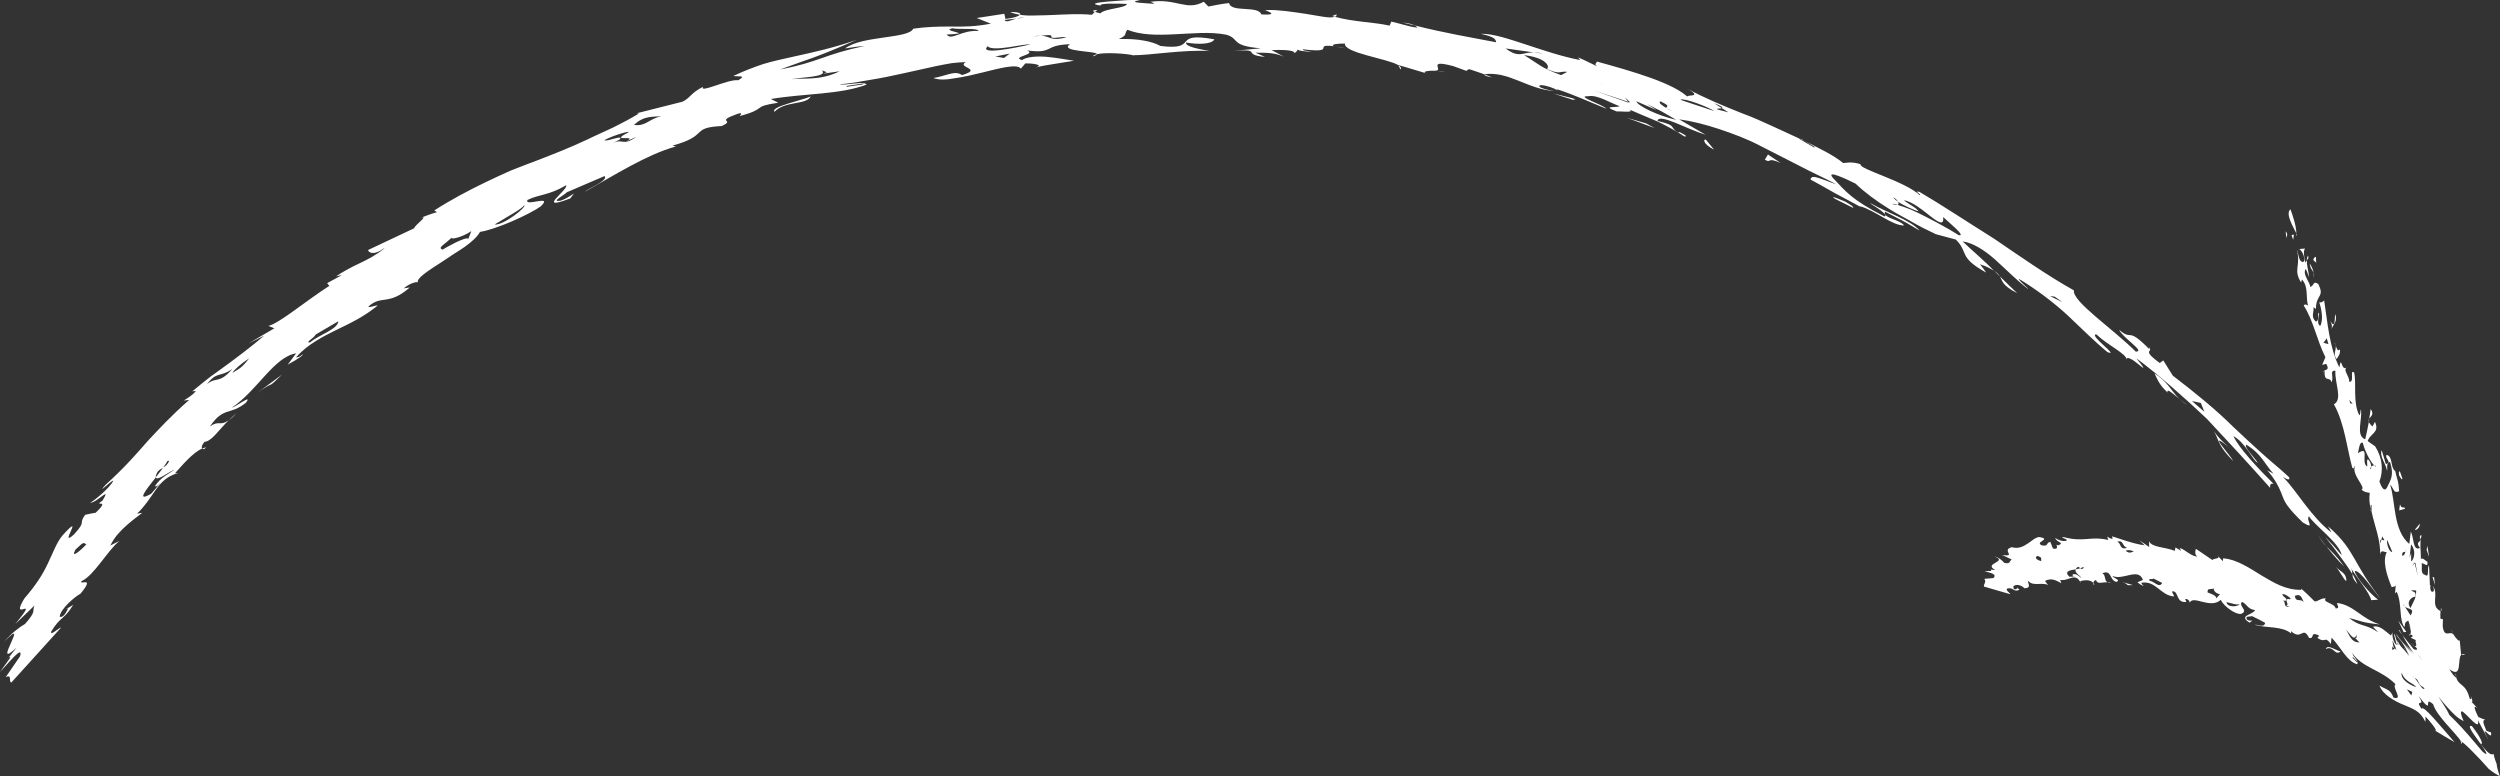 <svg width="306" height="95" viewBox="0 0 306 95" fill="none" xmlns="http://www.w3.org/2000/svg">
<rect x="0" y="0" width="306" height="95" fill="#333333" stroke="none"/>
<g clip-path="url(#clip0_89_2114)">
<path d="M293.718 77.156C293.794 77.315 293.946 77.551 294.053 77.741C293.657 77.239 293.483 76.988 293.718 77.156Z" fill="white"/>
<path d="M298.636 84.553C297.283 82.698 295.162 79.763 294.053 77.741C295.307 79.338 298.909 83.535 298.636 84.553Z" fill="white"/>
<path d="M294.539 76.023L296.029 78.501C294.866 77.27 295.36 77.293 294.539 76.023Z" fill="white"/>
<path d="M294.539 77.331L294.212 77.384L293.551 75.97L294.539 77.331Z" fill="white"/>
<path d="M171.153 7.983C171.426 8.158 171.578 8.333 171.419 8.493L171.153 7.983Z" fill="white"/>
<path d="M164.807 5.93C164.221 5.816 163.819 5.755 163.469 5.702C163.872 5.725 164.206 5.786 164.807 5.93Z" fill="white"/>
<path d="M177.012 8.842L175.865 8.69C176.237 8.705 176.64 8.759 177.012 8.842Z" fill="white"/>
<path d="M244.782 33.826C245.572 34.609 246.325 35.339 246.902 35.879C245.017 34.921 245.131 34.404 244.782 33.826Z" fill="white"/>
<path d="M134.315 1.201L134.049 1.467C133.73 1.384 133.563 1.293 134.315 1.201Z" fill="white"/>
<path d="M163.598 1.756C163.613 1.901 163.545 1.992 163.408 2.053C163.294 2.022 163.18 1.992 163.066 1.962L163.591 1.756H163.598Z" fill="white"/>
<path d="M181.641 9.131C181.641 9.131 181.686 9.124 181.709 9.116C182.013 9.215 182.302 9.352 182.598 9.466C182.097 9.397 181.793 9.276 181.633 9.131H181.641Z" fill="white"/>
<path d="M124.868 1.817C124.435 1.741 124.01 1.635 123.63 1.467C124.549 1.445 124.998 1.612 124.868 1.817Z" fill="white"/>
<path d="M163.302 5.695C163.302 5.695 163.416 5.702 163.461 5.71C163.401 5.71 163.355 5.702 163.302 5.695Z" fill="white"/>
<path d="M173.205 3.132C172.703 3.011 172.24 2.889 171.7 2.76C172.354 2.806 172.878 2.973 173.205 3.132Z" fill="white"/>
<path d="M244.782 33.826L244.113 33.164C244.47 33.408 244.66 33.613 244.782 33.826Z" fill="white"/>
<path d="M288.528 71.491C287.942 70.784 287.935 70.503 287.958 70.26C288.216 70.701 288.421 71.119 288.528 71.491Z" fill="white"/>
<path d="M1.034 80.547L0.806 80.835C0.889 80.706 0.965 80.615 1.034 80.547Z" fill="white"/>
<path d="M24.753 54.917C24.913 54.848 25.08 54.772 25.225 54.749C25.05 54.993 24.845 55.031 24.753 54.917Z" fill="white"/>
<path d="M47.059 30.382C46.155 31.157 45.099 31.712 44.042 32.214C42.978 32.708 41.99 33.248 41.131 33.818L41.869 33.659L40.045 34.655L40.311 34.989C37.43 36.829 34.193 39.574 32.855 39.893L33.585 40.182L30.43 42.03L32.331 41.087C30.795 42.417 28.743 43.953 26.988 45.223C26.547 45.542 26.129 45.839 25.741 46.12C25.369 46.417 25.027 46.69 24.723 46.926C24.122 47.405 23.697 47.755 23.537 47.899L23.978 47.846C23.575 48.393 23.074 48.621 22.504 49.024L23.157 48.948C20.862 50.971 19.547 52.423 18.149 53.906C16.796 55.434 15.428 57.068 12.897 59.365C11.666 60.764 13.703 58.711 13.878 58.84C13.391 59.775 11.522 61.288 11.035 61.539C11.848 61.554 13.71 59.38 12.548 61.265C11.256 62.17 13.68 60.893 11.712 62.755C11.278 62.839 10.83 62.908 10.42 63.014C9.53 64.253 10.671 63.645 9.059 65.409C7.03 67.264 10.587 62.292 7.63 65.561C6.931 66.42 6.513 67.591 5.882 68.914C5.274 70.252 4.37 71.659 2.972 73.263C1.087 76.433 5.069 72.465 1.877 76.38L4.218 74.115C3.891 74.913 4.507 74.73 3.07 76.365C2.424 76.73 1.307 77.581 0.562 78.501C3.861 75.088 -1.208 82.311 2.029 79.262L1.026 80.539C1.17 80.395 1.262 80.395 1.246 80.516L-0.008 82.265C0.927 81.299 2.88 78.828 2.455 80.326L0.699 82.888C1.543 82.47 1.003 83.481 1.391 83.535L7.494 76.798C7.083 76.92 6.164 77.863 6.255 77.315C6.893 76.281 7.281 75.954 7.646 75.635C8.003 75.308 8.352 75.012 8.96 74.038L8.041 74.586C8.261 74.533 8.497 74.312 8.208 74.715C7.866 75.46 7.478 75.597 7.304 75.468C7.402 74.525 9.188 73.004 9.85 72.67C11.727 70.397 9.652 71.712 9.971 71.134C11.522 70.45 13.163 67.363 14.63 66.207C14.242 66.382 13.885 66.587 13.505 66.778C14.007 65.706 14.774 64.96 15.481 64.314C16.196 63.675 16.895 63.181 17.412 62.771L16.781 62.87C19.023 60.68 19.19 58.604 21.843 57.89L21.417 57.928C22.291 56.97 23.545 55.441 24.738 54.902C24.654 54.765 24.677 54.468 25.035 54.08C25.909 53.997 26.631 52.795 27.983 51.442C26.957 52.195 26.805 51.412 25.703 52.187C26.562 50.925 27.193 50.614 27.831 50.401C28.47 50.188 29.108 50.081 30.081 49.313C31.023 48.12 28.781 49.846 28.363 49.906C31.548 47.762 33.516 43.71 36.245 43.246L35.226 44.622C36.594 43.9 37.233 43.375 37.012 43.391C36.655 43.733 36.45 43.733 36.237 43.74C37.012 42.858 37.841 42.25 38.661 41.741C39.482 41.224 40.295 40.813 41.116 40.41C42.765 39.604 44.437 38.852 46.239 37.392C45.813 37.377 45.228 37.696 45.083 37.536C46.664 36.054 47.546 37.475 50.153 35.187L49.423 35.293C50.297 34.533 51.247 34.442 51.163 34.594C50.89 34.077 52.448 33.119 54.219 31.971C54.659 31.674 55.115 31.378 55.564 31.074C56.02 30.785 56.476 30.503 56.894 30.207C57.722 29.614 58.414 28.998 58.756 28.382C59.653 28.253 61.226 27.713 62.708 27.074C64.19 26.436 65.581 25.698 66.189 25.257C67.8 23.721 64.144 25.387 64.562 24.474C66.075 23.744 67.146 23.942 69.297 22.672C69.601 23.235 65.451 25.949 69.806 24.284L70.247 23.691C69.829 23.942 69.29 24.345 68.644 24.558C67.26 24.794 69.183 23.82 69.388 23.531L73.986 21.555C74.594 22.026 71.835 23.159 71.63 23.448C75.073 21.517 79.147 18.916 82.726 17.928L82.308 17.822C86.861 16.59 84.421 15.624 88.328 15.427C90.144 14.621 87.408 14.97 90.228 13.952C91.026 13.678 90.638 14.081 90.524 14.21C94.073 13.26 91.862 13.07 95.259 12.575L94.354 12.119C98.398 11.427 102.813 11.595 106.074 10.355C105.739 9.869 103.672 10.492 102.737 10.31C103.946 10.257 105.215 9.99 106.552 9.77C107.89 9.557 109.266 9.268 110.626 8.964C111.986 8.667 113.339 8.363 114.616 8.082C115.254 7.953 115.878 7.831 116.478 7.732C117.078 7.649 117.664 7.626 118.211 7.603C117.01 8.265 120.43 8.394 117.747 9.192C116.904 8.553 115.718 9.329 114.251 9.549C114.912 9.816 115.847 9.77 116.888 9.572C117.937 9.428 119.108 9.162 120.225 8.88C122.459 8.325 124.504 7.778 124.952 8.401L125.507 7.755C126.176 7.74 127.893 7.907 126.769 8.257C127.544 8.059 128.327 7.938 129.109 7.816L131.465 7.436C130.614 7.299 129.277 7.063 128.023 6.949C126.769 6.858 125.606 6.98 125.097 7.352C123.668 6.964 126.989 6.668 125.705 6.174C127.354 6.387 127.833 6.234 128.319 6.014C128.805 5.778 129.299 5.459 130.971 5.413C129.55 6.349 134.376 6.227 134.255 6.63C135.326 6.394 137.751 6.546 138.693 6.759C140.601 6.79 144.971 6.044 148.056 6.25C146.893 6.022 145.047 5.725 145.176 5.208C146.696 5.467 148.353 5.421 148.641 4.813C143.238 3.84 146.916 6.234 142.045 5.626C141.429 5.299 140.791 5.102 139.985 4.965C139.179 4.82 138.207 4.744 136.945 4.775C138.062 4.288 137.553 4.159 137.994 3.642C139.582 4.288 141.589 4.311 143.717 4.197C145.845 4.113 148.094 3.847 150.108 4.25C151.795 4.744 150.511 5.596 154.326 5.915L151.035 6.219C154.645 5.968 151.871 6.683 154.828 6.964L153.665 6.447C155.481 6.432 156.15 6.539 157.138 6.926L155.641 6.136C156.629 6.09 158.453 6.075 158.445 6.501C158.711 6.333 158.803 6.196 158.818 6.075C159 6.212 159.464 6.28 160.611 6.349C159.95 6.189 159.456 6.25 159.456 6.029C163.819 6.561 160.543 5.33 163.256 5.657C162.838 5.444 163.636 5.322 164.617 5.33C164.442 6.463 169.792 7.17 171.115 7.953C171.099 7.93 174.641 8.994 174.641 8.994C173.927 8.782 174.763 8.607 175.834 8.667L175.66 8.645C176.838 8.667 174.489 7.192 177.894 8.097L179.65 8.736C179.33 8.645 179.68 8.523 179.862 8.47L181.671 9.086C184.726 8.683 186.877 10.903 190.305 11.161C189.324 11.024 187.888 10.606 188.595 10.416C189.271 10.439 190.214 10.789 190.677 11.07L190.54 10.91C192.608 11.572 194.606 12.499 196.613 13.313C196.218 12.796 192.737 11.732 194.409 11.777C195.473 11.549 197.122 12.614 198.224 12.986C197.996 13.229 195.86 12.88 197.897 13.648C198.194 13.579 200.268 13.868 199.394 13.389C200.42 13.853 201.69 14.354 202.921 14.887C204.129 15.487 205.3 16.103 206.143 16.689C206.782 16.78 205.892 16.324 205.588 16.172L205.414 16.202C204.213 15.586 205.467 15.404 202.89 14.803C202.989 13.784 206.554 15.837 208.773 16.499L205.52 14.605C207.093 14.818 208.75 15.244 210.43 15.799C212.109 16.362 213.834 16.993 215.461 17.852C217.095 18.688 218.729 19.525 220.302 20.323C221.86 21.152 223.403 21.821 224.763 22.558C224.322 22.421 223.92 22.269 223.555 22.117C223.182 21.98 222.848 21.859 222.574 21.775C222.02 21.6 221.67 21.585 221.609 21.98C223.296 22.878 224.003 23.334 224.733 23.721C225.463 24.117 226.2 24.482 227.872 25.402L227.598 25.219C229.536 25.752 231.588 27.63 233.07 27.599C232.508 26.839 230.387 26.702 230.737 25.911L232.88 27.021C233.595 27.394 234.271 27.835 234.963 28.23C233.929 26.968 230.737 25.911 229.149 24.976C227.94 24.421 231.482 26.276 230.653 26.489C226.656 24.459 225.987 23.501 224.345 21.775C223.38 20.627 226.375 22.11 227.127 22.482C228.221 23.531 229.658 24.611 231.337 25.637C232.173 26.17 233.101 26.618 234.02 27.158C234.947 27.69 235.928 28.192 236.946 28.663L239.401 29.325C241.02 30.96 239.637 31.439 243.117 33.37C242.867 33.02 242.623 32.663 242.35 32.343C243.209 32.617 243.695 32.914 244.06 33.142C242.836 31.857 241.385 30.671 240.229 29.553C241.461 29.713 242.867 30.587 244.212 31.781C245.557 32.99 246.925 34.389 248.263 35.392C248.187 35.194 247.229 34.518 247.077 34.107C249.22 35.407 251.28 36.943 253.073 38.593C254.844 40.266 256.471 41.893 257.96 43.102C259.533 43.725 255.566 40.965 256.585 40.92C258.067 42.334 260.255 43.254 260.324 44.052C260.217 43.459 261.198 44.113 261.798 44.63C262.406 45.139 262.741 45.39 261.487 43.847C264.428 46.052 267.323 48.621 270.135 51.275C272.788 54.103 275.417 56.962 277.872 59.722C277.811 59.281 277.964 59.129 278.298 59.235C276.52 57.471 273.981 54.795 273.381 53.381C274.885 54.202 275.82 56.498 276.345 56.635C275.881 55.905 274.658 54.749 274.931 54.423C276.831 55.563 277.242 56.886 278.283 57.988L277.53 57.578C278.306 58.483 278.678 59.167 278.936 59.676C279.187 60.186 279.301 60.543 279.438 60.885C279.712 61.577 280.084 62.216 281.87 63.957C283.489 64.922 282.174 63.653 282.622 63.197C283.223 64.246 286.415 66.511 286.62 67.964L285.632 66.808L284.583 65.713C284.918 66.131 285.244 66.534 285.564 66.93C285.868 67.34 286.164 67.743 286.445 68.123C287.015 68.891 287.524 69.598 287.904 70.237C287.912 70.032 287.942 69.841 287.699 69.461C288.611 70.898 290.025 72.533 290.238 73.461L291.081 73.4C290.2 72.814 288.254 70.533 288.224 69.895C288.87 69.728 290.519 72.328 291.408 73.324C289.614 70.99 288.908 69.636 288.208 68.42C287.494 67.211 286.863 66.07 284.956 64.421L285.374 65.181C282.866 63.257 281.315 60.338 279.43 58.346C280.054 58.809 280.342 58.749 280.175 58.399C279.073 57.357 277.872 56.43 276.763 55.403C275.63 54.392 274.521 53.35 273.388 52.286C271.184 50.096 268.684 48.074 265.948 45.976L264.785 44.113L264.359 44.432C261.631 42.448 264.268 43.375 262.535 42.052C263.204 42.539 263.014 42.539 263.075 42.744C260.316 39.901 261.038 41.809 259.381 40.365C259.883 41.429 262.657 43.048 261.418 43.041C258.652 40.258 253.605 36.89 253.849 35.544C250.657 33.765 247.328 31.431 244.083 29.218C240.754 27.135 237.592 25.037 234.947 23.486C234.096 23.303 235.335 23.874 234.963 23.881C233.131 22.155 227.477 20.695 227.735 20.102C226.61 19.738 225.972 19.943 225.614 19.958C224.376 18.962 222.696 18.164 220.933 17.282L222.187 18.012L222.004 18.027L220.226 16.993H220.31C219.192 16.476 218.037 15.944 216.859 15.404C215.681 14.864 214.488 14.324 213.272 13.883C210.863 12.933 208.53 11.944 206.538 10.865C208.818 12.134 205.68 11.382 206.736 12.028C204.988 10.181 199.721 8.713 195.465 7.535C195.427 7.747 195.055 7.816 195.503 8.128C194.72 7.763 193.953 7.345 193.155 7.025L193.421 7.352C191.171 6.926 188.899 6.151 186.801 5.459C184.704 4.782 182.788 4.106 181.238 4.136C183.062 4.554 183.024 4.805 183.138 5.178C179.923 4.547 176.876 4.06 173.151 3.11C173.341 3.208 173.463 3.3 173.463 3.376C172.961 3.338 172.422 3.201 171.882 3.049C171.343 2.897 170.795 2.768 170.294 2.646L170.089 3.14C168.173 2.699 165.627 2.691 163.355 2.045C162.876 2.296 161.493 1.954 159.874 1.703C158.255 1.46 156.409 1.171 155.056 1.232C154.03 1.064 157.267 1.916 154.387 1.764C154.015 0.631 150.648 1.581 150.443 0.373C149.591 0.464 148.748 0.631 147.904 0.798L147.342 0.213C145.199 1.384 144.051 -0.22 140.836 0.213C141.011 0.335 141.353 0.373 141.193 0.464C140.152 0.365 137.751 0.342 139.597 -0.008C139.172 0.015 138.48 -0.023 137.735 0.03C136.991 0.084 136.185 0.144 135.516 0.198C134.171 0.319 133.381 0.479 134.711 0.684C134.498 0.357 136.907 0.441 137.941 0.479C137.834 1.004 135.265 1.019 134.673 1.635C134.589 1.589 134.247 1.528 133.996 1.46L133.654 1.81C132.035 1.665 130.424 1.764 128.919 1.832C128.167 1.87 127.437 1.878 126.753 1.893C126.069 1.924 125.423 1.901 124.815 1.81C124.701 1.984 124.162 2.19 123.067 2.319L122.93 1.688L119.548 2.205L121.274 2.897C119.442 3.262 117.831 3.285 116.296 3.247C114.76 3.247 113.309 3.285 111.781 3.513C111.5 4.121 110.01 4.334 108.285 4.577C106.56 4.836 104.584 5.071 103.429 5.93C104.227 5.809 105.017 5.679 105.823 5.626C100.799 6.691 100.206 7.611 95.494 8.5C99.31 7.078 99.37 7.269 104.88 4.866C102.053 5.854 99.545 6.402 97.083 6.942C95.859 7.223 94.636 7.466 93.42 7.839C92.219 8.242 91.003 8.705 89.764 9.299C90.19 9.42 91.535 9.139 90.357 9.823C89.179 9.641 85.516 11.496 86.063 10.621C84.535 11.374 84.467 12.036 83.517 12.454L77.976 13.853L78.189 13.906C77.14 14.537 76.091 15.092 75.043 15.609C73.994 16.119 72.922 16.559 71.904 17.069C69.837 18.042 67.739 18.871 65.634 19.677C64.578 20.087 63.514 20.467 62.457 20.901C61.423 21.365 60.39 21.843 59.349 22.345C57.274 23.349 55.199 24.444 53.155 25.759L53.489 25.964C52.683 26.192 51.931 26.504 51.156 26.785C52.942 26.063 50.677 27.591 50.707 27.934L45.053 30.602C45.099 30.929 45.783 31.309 46.999 30.389L47.059 30.382ZM122.953 2.441L124.412 2.273C124.701 2.197 124.998 2.144 125.332 2.167L124.412 2.273C123.675 2.471 123.174 2.821 122.953 2.441ZM250.755 33.879C251.173 34.51 249.859 33.4 249.433 33.172L251.371 34.533C251.743 34.571 251.021 34.107 250.763 33.879H250.755ZM123.614 6.546L122.885 7.094L121.828 6.911L123.614 6.554V6.546ZM103.702 10.507L105.716 10.211L105.572 10.34L103.581 10.629L103.702 10.507ZM80.978 14.225C81.108 14.203 81.229 14.172 81.381 14.157C81.252 14.187 81.115 14.21 80.978 14.225C79.39 14.537 79.094 15.495 77.604 15.29C78.835 14.096 80.036 14.324 80.978 14.225ZM115.885 4.227C116.577 4.182 116.926 4.189 117.413 4.068C117.018 3.87 115.574 3.703 116.562 3.459C117.314 3.649 119.67 3.376 119.769 3.794C117.656 3.649 116.425 5.033 115.878 4.227H115.885ZM164.434 2.486H163.917L165.772 3.011L164.442 2.486H164.434ZM173.151 3.946C174.109 4.668 176.769 5.018 178.586 5.451C179.148 5.064 177.37 4.204 175.188 3.893C172.711 3.049 174.124 4.455 173.151 3.946ZM100.617 8.614L101.217 8.842L100.754 9.017L102.775 8.721C100.343 9.937 98.253 9.496 96.878 9.701C98.048 9.42 101.43 9.458 100.609 8.614H100.617ZM191.506 7.884C193.276 8.561 196.37 10.013 195.974 10.279C196.286 9.625 193.778 8.493 192.957 8.303C192.471 8.234 192.136 8.112 191.506 7.884ZM191.072 9.192C188.519 8.257 188.42 7.884 186.55 6.752C189.248 7.063 189.742 8.143 189.34 8.447C191.072 9.2 190.837 8.66 191.832 8.797L191.072 9.2V9.192ZM188.808 6.561L187.698 6.409C186.345 6.409 185.912 7.154 184.293 5.93L187.698 6.409C188.002 6.409 188.367 6.447 188.808 6.561ZM210.756 13.237L209.791 12.621C210.825 13.024 210.908 13.168 210.756 13.237L211.562 13.754C209.183 13.176 210.452 13.358 210.756 13.237ZM194.044 8.059C193.018 7.725 191.969 7.504 190.928 7.223C191.019 7.611 193.033 7.846 194.044 8.059ZM209.86 13.602C208.568 13.184 205.216 12.081 205.695 12.203C206.12 11.944 209.13 13.115 209.86 13.602ZM269.816 50.408L268.296 49.085L269.383 49.321L269.816 50.408ZM250.923 36.244L251.485 36.304L252.443 36.981L250.923 36.244ZM232.265 25.075C232.409 25.022 232.424 24.87 232.318 24.687C232.044 24.497 231.816 24.307 231.74 24.155C232.006 24.284 232.219 24.497 232.318 24.687C233.04 25.189 234.248 25.691 234.818 25.873C234.651 25.455 233.42 24.885 233.032 24.512C234.081 24.664 235.35 25.736 236.315 26.489C237.288 27.234 237.972 27.652 237.843 26.565C238.481 27.173 240.754 29.013 239.735 28.777C238.77 28.162 237.326 27.356 235.92 26.634C235.213 26.276 234.522 25.919 233.891 25.653C233.253 25.402 232.683 25.197 232.257 25.075C232.12 25.113 231.923 25.09 231.565 24.93C231.695 24.93 231.953 24.991 232.257 25.075H232.265ZM205.239 13.868C204.479 13.549 204.16 13.374 204.03 13.267C203.415 12.887 202.944 12.583 203.225 12.401C204.798 13.13 203.681 12.986 204.03 13.267C204.41 13.488 204.828 13.701 205.239 13.868ZM200.284 12.393L202.754 13.473L201.576 12.727L203.4 13.648L205.186 14.674C202.921 14.157 200.481 12.978 200.284 12.401V12.393ZM199.28 12.446L198.87 11.891L199.554 12.545L199.28 12.454L199.372 12.583L195.108 11.07L199.273 12.454L199.28 12.446ZM153.984 3.954C152.244 5.33 157.936 5.147 158.765 5.877C158.977 5.398 160.748 4.721 156.333 4.554C160.178 4.242 158.658 5.55 161.007 4.509C159.175 4.448 156.994 4.037 156.667 3.961L158.833 3.999C157.663 3.056 155.481 4.303 153.984 3.946V3.954ZM130.759 4.889L127.924 5.102L130.614 4.988L130.759 4.889ZM64.167 25.12C64.494 25.326 61.606 27.622 60.542 27.477C62.108 26.512 63.878 25.577 64.167 25.12ZM38.646 40.942L41.405 39.323C41.359 40.311 39.079 40.942 37.939 41.923C37.286 41.923 38.395 41.437 38.646 40.942ZM22.724 54.187L21.888 54.78L23.195 54.62L22.716 54.187H22.724ZM24.449 54.004C24.214 54.689 25.924 53.35 26.266 52.978L24.449 54.004ZM11.94 67.667L12.761 66.633L11.476 67.082L11.94 67.659V67.667ZM12.707 65.538C13.27 65.629 13.642 66.147 15.527 63.767C15.238 63.326 14.668 63.919 15.01 62.695C14.22 63.326 13.809 64.071 13.49 64.459C14.03 64.025 14.432 63.295 14.812 63.402C14.174 64.36 13.277 65.112 12.715 65.546C12.517 65.508 12.289 65.531 11.97 65.789C12.092 65.888 12.365 65.789 12.715 65.546L12.707 65.538ZM19.98 57.221C20.216 56.878 20.421 56.597 20.482 56.43L20.71 56.399C20.55 56.833 20.262 57.046 19.98 57.221C19.722 57.585 19.403 57.996 19.076 58.414C19.152 58.969 20.794 57.669 21.364 57.479C20.566 58.072 19.684 58.399 18.954 59.524C19.167 59.494 19.114 59.669 19.684 59.076L18.491 60.444C16.614 61.509 17.86 59.958 19.076 58.422C19.053 58.308 19.084 58.133 19.266 57.791C19.441 57.525 19.715 57.395 19.988 57.228L19.98 57.221ZM9.249 67.257L9.994 66.58C10.458 66.299 10.374 66.663 10.587 66.61C9.796 67.469 8.58 68.443 9.249 67.257ZM55.366 28.99C54.849 29.424 56.453 29.127 57.692 28.291L57.319 29.234C57.076 28.876 54.469 30.359 54.188 30.549C53.443 30.336 54.53 29.872 55.366 28.998V28.99ZM120.886 5.664C121.547 6.387 125.256 5.345 126.123 5.429C124.177 5.9 119.746 6.752 120.886 5.664ZM127.422 4.364C128.471 4.288 128.76 4.182 128.691 4.6C129.216 4.729 130.021 4.44 130.546 4.562C128.555 5.094 128.608 4.433 127.415 4.364C127.141 4.395 126.837 4.425 126.442 4.471C126.86 4.387 127.149 4.357 127.415 4.364H127.422ZM87.606 13.663L86.078 13.549C85.394 13.807 84.702 14.043 84.034 14.316C85.219 14.081 86.42 13.883 87.606 13.663ZM65.566 21.836C65.885 22.079 63.605 23.128 63.088 23.273C63.422 23.569 64.904 22.779 66.143 22.254C66.318 22.216 66.576 22.117 66.964 21.927C66.713 22.011 66.447 22.125 66.143 22.254C65.641 22.376 65.854 22.018 65.786 21.874L66.333 21.471L64.6 22.163L65.573 21.836H65.566ZM30.499 43.862C29.549 45.078 29.328 45.094 28.454 45.633C28.599 45.299 29.617 44.409 30.499 43.862ZM76.768 16.286C74.503 17.449 78.159 16.453 76.707 17.282L77.915 16.742C76.114 17.996 76.297 16.848 74.944 17.548L75.848 17.084C76.418 16.385 74.29 17.396 73.979 17.16C75.005 16.552 77.672 15.822 76.768 16.286ZM28.454 45.139C26.79 47.07 26.509 46.052 25.331 47.025C26.577 45.39 26.927 46.242 28.454 45.139ZM61.674 21.897L61.773 21.745L59.85 22.513L59.752 22.665L61.674 21.889V21.897Z" fill="white"/>
<path d="M28.979 50.545C28.569 50.994 28.265 51.26 27.998 51.457C28.295 51.153 28.622 50.849 28.979 50.545Z" fill="white"/>
<path d="M133.76 6.896C133.806 6.774 134.011 6.698 134.3 6.63C134.27 6.698 134.14 6.782 133.76 6.896Z" fill="white"/>
<path d="M138.556 6.767C138.617 6.767 138.685 6.767 138.739 6.767C138.784 6.774 138.845 6.79 138.891 6.805L138.556 6.767Z" fill="white"/>
<path d="M287.159 70.724C287.395 71.879 286.46 70.016 285.928 69.37C286.46 70.009 286.962 70.009 287.159 70.724Z" fill="white"/>
<path d="M283.565 65.158C283.785 65.629 284.18 66.215 284.735 66.876C284.355 66.489 283.998 66.025 283.565 65.158Z" fill="white"/>
<path d="M286.916 69.347C286.004 68.443 285.313 67.568 284.735 66.876C285.336 67.469 285.913 67.91 286.916 69.347Z" fill="white"/>
<path d="M270.964 52.727C271.488 53.685 273.046 54.917 273.046 54.917C269.695 52.18 273.244 55.981 273.32 56.415C271.458 54.483 271.739 54.164 270.964 52.727Z" fill="white"/>
<path d="M266.753 48.827C267.095 49.108 267.43 49.374 267.719 49.549C267.339 49.344 267.035 49.093 266.753 48.827Z" fill="white"/>
<path d="M265.309 48.044C264.215 47.017 264.055 46.379 263.713 45.709C265.287 46.667 265.781 47.884 266.753 48.827C265.933 48.15 265.165 47.451 265.309 48.044Z" fill="white"/>
<path d="M225.888 24.695C226.177 24.885 226.906 25.25 226.83 25.447L224.611 24.345C223.775 23.782 225.424 24.505 225.888 24.687V24.695Z" fill="white"/>
<path d="M217.969 19.958C216.152 19.137 216.89 20.057 216.016 19.547L216.396 18.916L217.969 19.958Z" fill="white"/>
<path d="M220.454 17L220.978 17.305C220.773 17.206 220.576 17.114 220.355 17.008H220.454V17Z" fill="white"/>
<path d="M208.803 17.099L209.806 18.323C208.317 17.563 208.514 16.947 208.803 17.099Z" fill="white"/>
<path d="M201.492 15.107L202.526 15.678L199.113 14.415L201.492 15.107Z" fill="white"/>
<path d="M192.866 12.142L192.516 12.218L190.137 11.45C191.049 11.686 191.969 11.868 192.866 12.15V12.142Z" fill="white"/>
<path d="M94.803 13.678C94.218 13.085 98.162 12.279 99.234 11.807C98.709 12.872 96.057 12.332 94.803 13.678Z" fill="white"/>
<path d="M31.464 48.112L34.535 45.839C32.407 47.907 33.896 46.356 31.464 48.112Z" fill="white"/>
<path d="M281.079 28.808C281.087 28.739 281.072 28.641 281.072 28.557C281.171 28.77 281.201 28.876 281.079 28.808Z" fill="white"/>
<path d="M280.358 25.622C280.639 26.413 281.072 27.675 281.072 28.557C280.753 27.88 279.666 26.132 280.358 25.622Z" fill="white"/>
<path d="M279.871 29.378L279.765 28.314C280.175 28.823 279.765 28.838 279.871 29.378Z" fill="white"/>
<path d="M280.479 28.77L280.775 28.724L280.684 29.348L280.479 28.77Z" fill="white"/>
<path d="M301.258 80.159C301.364 80.06 301.493 80.014 301.744 80.174L301.258 80.159Z" fill="white"/>
<path d="M300.566 82.356C300.589 82.561 300.619 82.713 300.65 82.85C300.558 82.653 300.551 82.546 300.566 82.356Z" fill="white"/>
<path d="M300.026 76.973L300.285 77.589C300.171 77.391 300.08 77.178 300.026 76.973Z" fill="white"/>
<path d="M289.994 51.245C290.07 50.796 290.139 50.37 290.169 50.058C290.64 50.72 290.192 50.94 289.994 51.245Z" fill="white"/>
<path d="M294.266 79.239L294.524 79.688C294.364 79.459 294.235 79.254 294.266 79.239Z" fill="white"/>
<path d="M295.048 78.669C295.246 78.821 295.398 78.935 295.512 79.034C295.489 79.034 295.474 79.034 295.444 79.018L295.048 78.669Z" fill="white"/>
<path d="M298.765 74.814V74.419C298.871 74.578 298.863 74.707 298.765 74.814Z" fill="white"/>
<path d="M293.361 78.258C293.262 78.038 293.156 77.779 293.042 77.445C293.11 77.612 293.262 77.984 293.361 78.258Z" fill="white"/>
<path d="M300.672 82.919C300.672 82.919 300.65 82.865 300.65 82.85C300.657 82.881 300.665 82.896 300.672 82.919Z" fill="white"/>
<path d="M294.98 77.657C294.957 77.711 294.942 77.764 294.896 77.802C294.798 77.695 294.866 77.665 294.98 77.657Z" fill="white"/>
<path d="M289.994 51.245C289.971 51.374 289.949 51.495 289.933 51.625C289.888 51.473 289.926 51.359 289.994 51.245Z" fill="white"/>
<path d="M282.508 31.287C282.622 31.606 282.485 31.735 282.341 31.849C282.356 31.644 282.402 31.454 282.508 31.287Z" fill="white"/>
<path d="M243.642 69.705H243.512C243.566 69.682 243.611 69.689 243.642 69.705Z" fill="white"/>
<path d="M256.212 71.339C256.265 71.4 256.319 71.469 256.349 71.56C256.235 71.606 256.189 71.484 256.212 71.339Z" fill="white"/>
<path d="M269.148 68.123C268.22 68.207 267.536 67.272 266.792 67.074L266.974 67.424L266.282 67.006L266.191 67.424C264.998 66.937 263.364 67.021 263.052 66.245V66.952C262.657 66.679 262.254 66.382 261.851 66.131C262.079 66.321 262.292 66.542 262.513 66.747C261.015 66.572 258.827 65.706 258.507 65.645L258.599 65.918C258.333 66.01 258.165 65.804 257.922 65.683L258.059 66.093C255.825 65.584 255.103 66.405 252.633 65.751C251.941 65.774 252.997 65.911 252.99 66.131C252.587 66.397 251.736 66.017 251.561 65.827C251.705 66.443 252.777 66.367 251.926 66.762C251.386 66.413 252.26 67.355 251.28 67.135L250.961 66.329C250.391 66.405 250.801 66.914 249.927 66.755C248.947 66.321 251.227 66.01 249.608 65.736C248.779 65.736 247.791 67.447 246.249 66.975C244.888 67.332 246.91 68.192 245.071 67.933L246.233 68.481C245.922 68.686 246.104 69.081 245.314 68.891C245.071 68.587 244.584 68.184 244.159 68.131C245.861 68.769 242.646 68.952 244.227 69.766L243.642 69.72C243.718 69.75 243.733 69.826 243.695 69.887L242.912 69.91C243.391 70.092 244.531 70.207 243.999 70.754L242.882 70.853C243.178 71.286 242.768 71.453 242.836 71.796L246.059 72.731C245.945 72.472 245.481 72.29 245.663 72.039C246.537 71.841 246.355 72.525 247.183 72.198L246.841 71.849C246.902 71.978 247.016 72.024 246.834 72.062C246.537 72.275 246.423 72.008 246.431 71.796C246.735 71.377 247.548 71.689 247.776 72.001C248.84 71.978 248.042 71.233 248.278 71.111C248.787 71.818 250.056 71.218 250.687 71.621L250.307 71.111C251.166 70.632 251.857 71.172 252.306 71.385L252.161 70.982C253.279 71.172 254.008 69.948 254.7 71.385L254.616 71.119C255.095 71.028 255.84 70.883 256.22 71.355C256.25 71.195 256.364 71.012 256.554 70.997C256.729 71.56 257.261 71.248 257.96 71.271C257.527 71.058 257.785 70.412 257.329 70.168C258.507 69.659 258.181 71.081 259.062 71.225C259.655 70.974 258.652 70.769 258.568 70.495C259.868 71.088 261.715 69.416 262.3 70.982L261.623 71.271C262.102 71.681 262.391 71.75 262.353 71.605C262.171 71.605 262.14 71.469 262.102 71.332C263.896 71.028 264.428 72.898 266.115 73.004C266.054 72.731 265.842 72.594 265.887 72.381C266.716 72.29 266.282 73.841 267.612 73.674L267.46 73.316C267.909 73.263 268.091 73.757 268.008 73.826C268.357 72.723 270.516 74.616 271.815 73.423C272.21 74.236 273.7 75.285 274.323 75.133C275.288 74.738 273.928 74.183 274.414 73.674C275 73.871 275.083 74.578 276.01 74.669C275.798 75.278 273.882 75.308 275.349 76.213L275.691 75.97C275.509 75.954 275.235 76 275.038 75.84C274.711 75.323 275.463 75.529 275.63 75.407C276.185 75.658 276.725 75.947 277.257 76.236C277.128 76.928 276.185 76.365 276.018 76.487C277.386 76.89 279.37 76.608 280.434 77.536L280.418 77.254C281.748 78.471 281.84 76.517 282.63 78.083C283.36 78.22 282.698 77.315 283.709 77.718C283.99 77.847 283.709 78 283.633 78.06C284.743 78.844 284.454 77.711 285.298 78.821L285.381 78.045C286.491 79.178 287.274 80.988 288.528 81.307C288.733 80.767 288.011 80.463 287.927 79.938C288.467 80.767 289.341 81.314 290.238 81.786C291.347 82.364 292.35 82.866 293.217 83.755C292.974 83.884 293.179 84.348 293.361 84.781C293.528 85.207 293.658 85.603 292.951 85.375C292.761 84.82 292.533 84.599 292.244 84.432C291.955 84.257 291.598 84.15 291.248 83.907C291.636 85.025 293.126 85.838 294.243 86.287C295.39 86.781 296.211 86.994 296.865 88.355C296.88 88.15 296.888 87.929 296.88 87.701C297.26 88.081 298.56 89.617 298.02 89.404C298.879 89.936 299.677 90.408 300.437 90.841C299.692 89.99 298.636 88.735 297.845 87.868C297.047 86.994 296.492 86.477 296.401 86.773C295.9 86.044 296.09 86.066 296.234 86.036C296.394 86.021 296.508 85.952 296.036 85.192C296.986 86.454 297.184 86.477 297.192 86.241C297.222 86.021 297.116 85.572 297.822 86.203C298.02 86.888 298.62 87.671 299.38 88.553C300.125 89.412 300.984 90.301 301.242 90.765C301.417 90.803 301.949 91.297 302.61 91.959C303.264 92.613 304.047 93.457 304.594 94.08C305.05 94.483 305.514 94.764 305.977 95.023C305.802 94.498 305.643 93.981 305.605 93.669V93.578C305.605 93.533 305.552 93.411 305.552 93.411C305.498 93.259 305.445 93.115 305.392 92.97C305.301 92.696 305.248 92.476 305.24 92.316C304.966 92.339 304.723 92.537 303.568 90.955C303.614 91.001 303.674 91.062 303.705 91.084C303.766 91.046 303.773 91.008 303.781 90.963C303.781 90.872 303.743 90.727 303.652 90.529C303.477 90.142 303.127 89.587 302.557 88.864C302.246 88.811 302.246 88.963 302.443 89.32C302.542 89.495 302.679 89.724 302.854 89.967C302.998 90.172 303.158 90.393 303.325 90.628C303.674 91.115 304.054 91.632 304.229 91.959C304.404 92.286 304.412 92.468 303.872 92.012C303.644 91.738 303.431 91.487 303.226 91.252C301.653 89.366 300.87 88.553 299.783 87.488C299.631 87.1 299.373 86.698 299.145 86.332C298.955 86.036 298.757 85.732 298.453 85.253C298.909 85.831 299.297 86.287 299.631 86.652C299.806 86.834 299.966 87.009 300.125 87.177C300.285 87.344 300.437 87.488 300.566 87.602C300.824 87.83 300.999 87.952 301.159 88.043L301.394 88.18C301.455 88.203 301.622 88.378 301.493 88.135C301.242 87.526 301.098 87.062 301.356 87.07C301.873 87.283 303.659 89.701 303.287 88.127L304.609 90.621C303.279 87.967 305.202 91.031 304.89 89.632C304.708 89.587 304.526 89.526 304.336 89.45C303.849 88.317 303.872 88.135 304.222 88.104C303.933 88.02 303.644 87.899 303.34 87.754C303.021 87.108 302.58 86.097 303.234 86.698C302.914 86.31 302.686 86.074 302.496 85.892C302.648 85.975 302.686 85.846 302.458 85.238C302.451 85.466 302.603 85.762 302.276 85.481C301.812 83.603 300.946 84.014 300.642 82.919C300.467 82.919 300.057 82.364 299.806 81.908C301.432 83.132 300.748 80.676 301.242 80.166C301.189 79.581 301.128 78.95 301.06 78.281C301.098 78.684 300.596 78.159 300.27 77.597L300.308 77.688C299.92 77.095 299.183 78.228 298.985 76.631L299.023 75.711C299.038 75.878 298.81 75.757 298.704 75.704C298.704 75.399 298.689 75.019 298.719 74.799C297.366 74.13 298.628 72.693 297.731 71.666C297.936 71.978 298.035 72.533 297.632 72.419C297.427 72.229 297.427 71.841 297.526 71.605L297.427 71.704L297.313 69.203C297.017 69.515 297.42 70.792 296.819 70.366C296.211 70.199 296.508 69.37 296.409 68.944C296.713 68.899 297.222 69.568 297.116 68.754C296.941 68.709 296.401 68.085 296.318 68.496C296.34 67.621 296.128 66.428 296.394 65.561C296.196 65.386 296.196 65.774 296.196 65.903L296.295 65.934C296.295 66.458 295.588 66.253 296.204 67.074C295.299 67.469 295.489 65.835 295.086 65.074L294.896 66.58C292.875 64.854 293.255 61.448 292.54 59.296C293.05 59.828 292.951 60.452 293.658 60.125C293.551 58.673 293.452 58.901 293.141 57.517V57.646C292.533 57.084 292.928 55.898 292.122 55.669C291.826 56.103 292.837 56.513 292.031 56.81L291.522 55.107C291.218 55.799 292.031 56.81 292.138 57.487C292.343 57.935 291.932 56.521 292.54 56.559C293.05 58.133 292.654 58.673 292.153 59.707C291.75 60.368 291.34 59.22 291.241 58.931C291.742 57.646 291.628 56.057 290.716 54.628L289.804 53.989C290.101 53.031 291.309 52.978 290.694 51.632L290.397 52.203C290.116 51.959 289.994 51.777 289.949 51.632C289.82 52.347 289.66 53.115 289.5 53.776C288.292 53.305 289.189 51.343 288.976 50.119C288.877 50.218 288.976 50.636 288.778 50.842C287.958 49.184 288.459 46.987 288.148 45.595C287.54 45.17 288.254 46.804 287.555 46.736C287.555 45.953 286.742 45.337 287.243 44.957C286.544 45.542 286.628 43.36 286.339 44.964C285.115 42.547 284.902 39.498 284.477 36.776C284.279 36.981 284.074 37.05 283.876 37.004C284.18 37.871 284.393 39.224 283.99 39.901C283.382 39.475 284.082 38.365 283.778 38.281C283.679 38.639 283.884 39.217 283.481 39.368C282.774 38.783 283.276 38.145 283.17 37.597L283.474 37.81C283.466 35.993 284.576 36.426 283.762 34.769C283.056 34.312 283.36 34.913 282.752 35.134C282.85 34.647 281.733 33.56 282.235 32.914L282.645 33.948C282.562 33.157 282.326 32.465 282.364 31.88C282.25 31.978 282.128 32.062 282.136 32.237C282.136 31.583 281.824 30.853 282.136 30.42L281.429 30.481C281.84 30.732 282.242 31.75 281.946 32.054C281.338 32.153 281.338 30.975 281.133 30.534C281.65 32.625 280.646 32.997 281.657 34.571L281.756 34.214C282.615 35.111 282.182 36.495 282.524 37.43C282.303 37.209 282.045 37.24 281.976 37.399C283.192 39.3 283.512 41.467 284.629 43.725L284.234 44.66L284.735 44.539C285.343 45.618 284.135 45.025 284.439 45.755C284.34 45.474 284.439 45.497 284.538 45.398C284.446 46.934 285.244 45.991 285.351 46.797C285.754 46.257 285.039 45.284 285.852 45.383C285.761 46.911 286.78 48.888 285.67 49.488C286.992 51.815 287.312 55.145 287.927 57.274C288.231 57.487 288.026 57.038 288.231 57.091C287.836 58.148 289.66 59.699 289.052 59.92C289.356 60.262 289.858 60.277 290.063 60.33C289.956 60.961 290.025 61.645 290.177 62.345V61.797L290.276 61.82V62.603C290.633 64.329 291.446 66.215 291.317 67.964C291.416 66.952 292.122 67.933 292.221 67.439C291.522 68.541 292.138 70.404 292.746 71.872C292.943 71.796 293.148 71.856 293.247 71.621L293.148 72.632L293.354 72.434C293.711 73.187 293.764 74.076 293.832 74.89C293.863 75.3 293.901 75.681 293.984 76.023C294.053 76.335 294.22 76.753 294.326 76.707C294.342 76.654 294.364 76.608 294.357 76.471C294.364 76.365 294.387 76.289 294.425 76.228C294.501 76.106 294.623 76.038 294.775 75.954L294.912 76.373L294.972 76.593C295.01 76.722 295.041 76.852 295.056 76.981C295.094 77.239 295.102 77.505 295.01 77.703C295.079 77.703 295.155 77.703 295.246 77.726C295.406 77.916 295.162 78 295.056 78.045L295.71 78.357C295.512 78.501 296.014 79.163 295.55 79.072C295.976 79.444 295.869 79.543 295.687 79.528C295.504 79.528 295.231 79.376 295.474 79.725C295.39 79.672 295.611 79.87 295.862 80.098C296.105 80.326 296.378 80.592 296.432 80.797C295.512 79.84 295.535 79.923 295.542 79.999C295.542 80.068 295.542 80.121 294.471 78.874C294.752 79.231 295.033 79.619 295.33 80.037L294.243 78.707C296.333 81.459 293.551 77.916 293.794 78.251C293.81 78.273 293.825 78.304 293.84 78.326C294.053 78.615 294.121 78.714 294.273 78.92C294 78.593 293.825 78.372 293.407 77.749C293.369 77.726 292.928 77.118 293.756 78.387C293.331 77.711 293.756 78.334 294 78.638C294.729 79.71 294.281 79.171 294.896 80.22C294.828 80.121 294.684 79.908 294.554 79.733L294.889 80.311C294.395 79.65 294.228 79.497 294.038 79.3C293.863 79.117 293.665 78.897 293.392 78.304C293.475 78.539 293.498 78.699 293.407 78.593L293.118 77.673L293.027 77.635C293.11 78.045 293.224 78.479 293.369 78.927C293.217 78.942 293.004 78.555 292.913 78.205C292.814 77.84 292.829 77.498 292.829 77.407C292.738 77.665 292.677 77.756 292.632 77.764C292.601 77.764 292.616 77.764 292.563 77.711C292.449 77.62 292.328 77.521 292.198 77.422C291.689 77.011 291.119 76.517 290.45 76.715C290.671 76.935 290.884 77.171 291.096 77.399C289.516 76.312 288.93 76.783 287.524 75.635C289.029 76.008 288.938 76.183 291.302 76.433C290.215 76.099 289.432 75.551 288.657 74.996C287.882 74.449 287.114 73.932 286.05 73.803C286.065 74.092 286.453 74.449 285.89 74.479C285.769 73.81 284.15 73.704 284.697 73.24C284.036 73.179 283.686 73.681 283.306 73.605C282.782 73.058 282.235 72.563 281.68 72.054V72.198C279.734 72.229 278.321 71.317 276.846 70.457C276.117 70.009 275.395 69.537 274.62 69.142C273.852 68.731 273.031 68.42 272.112 68.336L272.081 68.686L271.359 67.948C271.944 68.473 270.941 68.275 270.804 68.549L268.783 67.18C268.654 67.454 268.608 68.154 269.186 68.184L269.148 68.123ZM293.399 78.661L293.536 78.805C293.536 78.805 293.559 78.775 293.627 78.897L293.536 78.805C293.528 78.897 293.589 79.239 293.399 78.661ZM286.339 50.553C286.536 50.218 286.544 50.872 286.643 51.024L286.438 50.188C286.232 50.135 286.339 50.423 286.339 50.553ZM295.261 84.675C295.231 84.835 295.193 84.987 295.14 85.131L294.608 84.379L295.254 84.675H295.261ZM288.018 80.44C288.201 80.63 288.383 80.805 288.558 81.003L288.467 81.048L287.935 80.493L288.026 80.44H288.018ZM281.976 73.696C282.014 73.734 282.045 73.772 282.075 73.833C282.037 73.803 281.999 73.749 281.976 73.696C281.551 73.187 281.034 73.81 280.882 72.944C281.68 72.571 281.771 73.331 281.976 73.696ZM292.791 79.11C292.875 79.254 292.928 79.338 292.989 79.323C292.913 78.98 292.806 78.479 292.898 78.425C292.951 78.798 293.217 79.049 293.316 79.611C293.133 79.231 293.065 79.406 292.966 79.497C292.875 79.596 292.784 79.627 292.791 79.11ZM295.915 79.216L296.006 79.345C296.128 79.361 296.249 79.353 296.356 79.338C296.211 79.307 296.067 79.269 295.915 79.216ZM295.938 77.931C296.515 77.908 296.173 77.216 296.158 76.783C295.641 76.745 295.2 77.133 295.36 77.467C295.018 77.772 296.264 77.847 295.938 77.939V77.931ZM288.436 77.68V78.106L288.246 78.068L288.794 78.631C287.676 78.653 287.509 77.46 287.129 77.08C287.509 77.315 288.148 78.692 288.429 77.68H288.436ZM294.425 72.685C294.524 71.932 294.516 70.64 294.919 70.617C294.212 70.815 294.22 71.856 294.319 72.145C294.418 72.297 294.418 72.434 294.418 72.685H294.425ZM295.74 72.275C295.74 73.316 295.444 73.491 295.048 74.426C294.44 73.605 295.238 73.042 295.649 73.027C295.748 72.275 295.345 72.548 295.14 72.237L295.748 72.275H295.74ZM294.136 73.909L294.364 74.259C294.805 74.609 295.618 74.434 295.056 75.331L294.364 74.259C294.266 74.183 294.182 74.069 294.136 73.909ZM291.484 66.048L291.378 66.511C291.271 66.124 291.362 66.048 291.484 66.048L291.575 65.66C292.107 66.405 291.727 66.063 291.484 66.048ZM293.726 71.97L294.038 73.096C294.342 72.921 293.931 72.29 293.726 71.97ZM292.183 66.086C292.388 66.534 292.898 67.713 292.799 67.561C292.396 67.576 292.084 66.451 292.183 66.086ZM284.796 41.414L285.001 42.121L284.393 41.954L284.796 41.414ZM287.965 49.443L287.661 49.351L287.562 48.933L287.965 49.435V49.443ZM290.58 56.954C290.458 56.954 290.336 57.023 290.245 57.122C290.245 57.251 290.215 57.373 290.131 57.456C290.093 57.357 290.154 57.221 290.245 57.122C290.245 56.779 290.04 56.354 289.82 56.202C289.622 56.407 289.82 56.855 289.728 57.091C288.915 56.597 290.116 54.461 288.611 55.472C288.71 55.114 288.801 53.966 289.212 54.21C289.386 55.031 290.078 56.46 290.587 56.954C290.686 56.954 290.777 57 290.838 57.129C290.762 57.114 290.678 57.038 290.587 56.954H290.58ZM294.41 66.968C294.463 67.264 294.456 67.409 294.425 67.485C294.387 67.773 294.266 68.017 294.015 68.024C294.015 67.363 294.326 67.675 294.425 67.485C294.448 67.31 294.448 67.127 294.41 66.968ZM295.124 68.724V67.682L294.919 68.275L295.117 66.641C295.725 67.332 295.527 68.443 295.124 68.724ZM295.558 68.944L295.231 69.271L295.535 68.838L295.558 68.944L295.634 68.868L295.945 70.511L295.558 68.937V68.944ZM300.102 84.781C302.762 88.081 301.28 85.048 302.215 85.633C301.425 84.812 300.072 83.185 300.65 84.82C300.026 83.74 300.323 83.9 300.49 83.93C300.665 83.991 300.695 83.93 299.654 82.751C300.019 83.535 299.692 83.732 299.654 83.748L299.335 82.98C298.704 82.531 298.947 82.896 299.335 83.466C299.722 84.021 300.262 84.789 300.102 84.781ZM297.146 84.934L296.249 84.302L297.199 85.086L297.146 84.934ZM274.11 73.924C274.065 74.266 272.621 74.419 272.522 73.704C273.183 73.833 273.86 74.115 274.11 73.924ZM263.592 70.815L264.656 71.355C264.261 72.062 263.653 71.088 263.098 71.096C262.999 70.678 263.356 71.02 263.592 70.807V70.815ZM256.159 69.408L255.809 69.226L256.083 70.054L256.159 69.416V69.408ZM256.509 70.503C256.227 70.807 256.98 71.096 257.17 71.088L256.509 70.503ZM249.76 70.404H250.239L249.859 69.682L249.76 70.404ZM250.581 69.682C250.649 70.184 250.55 70.838 251.667 70.617C251.766 70.108 251.462 70.085 251.933 69.522C251.584 69.363 251.265 69.545 251.082 69.575C251.318 69.682 251.637 69.499 251.667 69.841C251.242 69.994 250.824 69.887 250.588 69.682C250.565 69.507 250.52 69.347 250.375 69.249C250.368 69.408 250.451 69.56 250.588 69.682H250.581ZM254.631 69.553C254.783 69.507 254.92 69.454 254.989 69.37L255.042 69.507C254.859 69.712 254.738 69.651 254.631 69.553C254.464 69.606 254.267 69.644 254.069 69.682C253.894 70.1 254.609 70.473 254.776 70.731C254.434 70.571 254.175 70.115 253.674 70.328C253.719 70.465 253.651 70.541 253.947 70.564L253.286 70.594C252.61 69.918 253.339 69.803 254.069 69.682C254.099 69.591 254.168 69.492 254.312 69.401C254.434 69.347 254.525 69.469 254.624 69.56L254.631 69.553ZM249.395 68.04L249.752 68.199C249.927 68.389 249.798 68.549 249.851 68.686C249.433 68.595 248.893 68.268 249.395 68.04ZM271.048 71.993C270.774 72.054 271.162 72.693 271.732 72.723L271.26 73.255C271.374 72.845 270.31 72.586 270.204 72.51C270.189 71.887 270.523 72.244 271.055 71.993H271.048ZM293.969 82.333C294.144 82.911 294.524 83.231 294.881 83.466C295.238 83.702 295.542 83.823 295.748 84.09C295.269 83.991 293.756 83.246 293.969 82.333ZM295.565 82.972C295.839 83.162 295.846 83.086 296.15 83.748C296.432 84.128 296.477 83.907 296.766 84.295C296.492 84.523 295.968 83.443 295.565 82.98C295.497 82.926 295.413 82.866 295.299 82.767C295.39 82.797 295.474 82.881 295.565 82.98V82.972ZM283.428 76.296L283.208 75.536L282.455 75.247L283.428 76.296ZM275.82 72.054C275.767 72.396 274.893 72.1 274.764 71.879C274.673 72.328 275.273 72.472 275.722 72.685C275.767 72.738 275.858 72.799 276.01 72.845C275.927 72.784 275.836 72.731 275.722 72.685C275.585 72.525 275.782 72.35 275.836 72.198L276.117 72.153L275.509 71.811L275.82 72.054ZM261.183 67.5C260.567 67.751 260.529 67.614 260.179 67.431C260.331 67.279 260.833 67.317 261.183 67.5ZM280.266 73.339C279.316 73.195 280.426 74.137 279.772 74.115L280.244 74.251C279.332 74.396 279.917 73.567 279.347 73.483L279.727 73.544C280.168 73.255 279.309 73.058 279.37 72.708C279.841 72.708 280.654 73.4 280.274 73.339H280.266ZM260.362 67.066C259.366 67.34 259.685 66.481 259.138 66.306C259.944 66.04 259.693 66.831 260.362 67.066ZM275.159 70.016L275.243 69.956L274.604 69.469L274.521 69.53L275.167 70.016H275.159Z" fill="white"/>
<path d="M258.431 71.324C258.203 71.339 258.067 71.309 257.953 71.256C258.105 71.256 258.272 71.278 258.431 71.324Z" fill="white"/>
<path d="M301.288 91.039C301.151 90.78 301.174 90.719 301.265 90.742C301.349 90.894 301.387 91.016 301.288 91.039Z" fill="white"/>
<path d="M304.503 93.966C304.503 93.966 304.579 94.027 304.617 94.057C304.67 94.118 304.731 94.186 304.784 94.247L304.503 93.966Z" fill="white"/>
<path d="M283.215 31.613C283.618 31.074 283.42 31.933 283.519 32.222C283.42 31.933 283.01 31.948 283.215 31.613Z" fill="white"/>
<path d="M283.124 34.191C283.223 33.963 283.238 33.689 283.185 33.37C283.268 33.552 283.284 33.773 283.124 34.191Z" fill="white"/>
<path d="M282.713 32.252C282.972 32.655 283.124 33.035 283.185 33.37C283.063 33.088 282.774 32.906 282.713 32.252Z" fill="white"/>
<path d="M285.373 40.273C285.571 39.802 285.168 39.178 285.168 39.178C285.981 40.577 285.67 38.669 285.867 38.464C286.073 39.437 285.67 39.581 285.373 40.281V40.273Z" fill="white"/>
<path d="M285.898 42.319C285.845 42.166 285.776 42.022 285.693 41.923C285.822 42.037 285.875 42.174 285.898 42.319Z" fill="white"/>
<path d="M286.4 42.767C286.498 43.315 286.202 43.619 286.004 43.953C285.526 43.413 285.966 42.813 285.898 42.319C286.035 42.684 286.118 43.056 286.4 42.767Z" fill="white"/>
<path d="M293.642 58.171C293.642 58.042 293.536 57.753 293.741 57.677L294.045 58.543C294.045 58.931 293.741 58.331 293.642 58.171Z" fill="white"/>
<path d="M293.756 61.721C293.961 62.429 294.364 61.889 294.364 62.276L293.657 62.474L293.756 61.721Z" fill="white"/>
<path d="M290.131 62.527V62.299C290.146 62.383 290.169 62.459 290.184 62.543L290.131 62.527Z" fill="white"/>
<path d="M295.588 64.831L296.188 64.086C296.188 64.74 295.588 64.953 295.588 64.831Z" fill="white"/>
<path d="M297.017 67.302L297.116 66.808L297.321 68.169L297.017 67.302Z" fill="white"/>
<path d="M297.739 70.625L297.936 70.678L298.043 71.621L297.739 70.625Z" fill="white"/>
<path d="M284.674 79.452C284.849 78.775 286.027 79.695 286.483 79.725C285.837 80.364 285.571 78.935 284.674 79.452Z" fill="white"/>
<path d="M259.731 71.225C260.179 71.355 260.62 71.476 261.061 71.613C259.951 71.689 260.765 71.56 259.731 71.225Z" fill="white"/>
</g>
<defs>
<clipPath id="clip0_89_2114">
<rect width="306" height="95" fill="white"/>
</clipPath>
</defs>
</svg>
